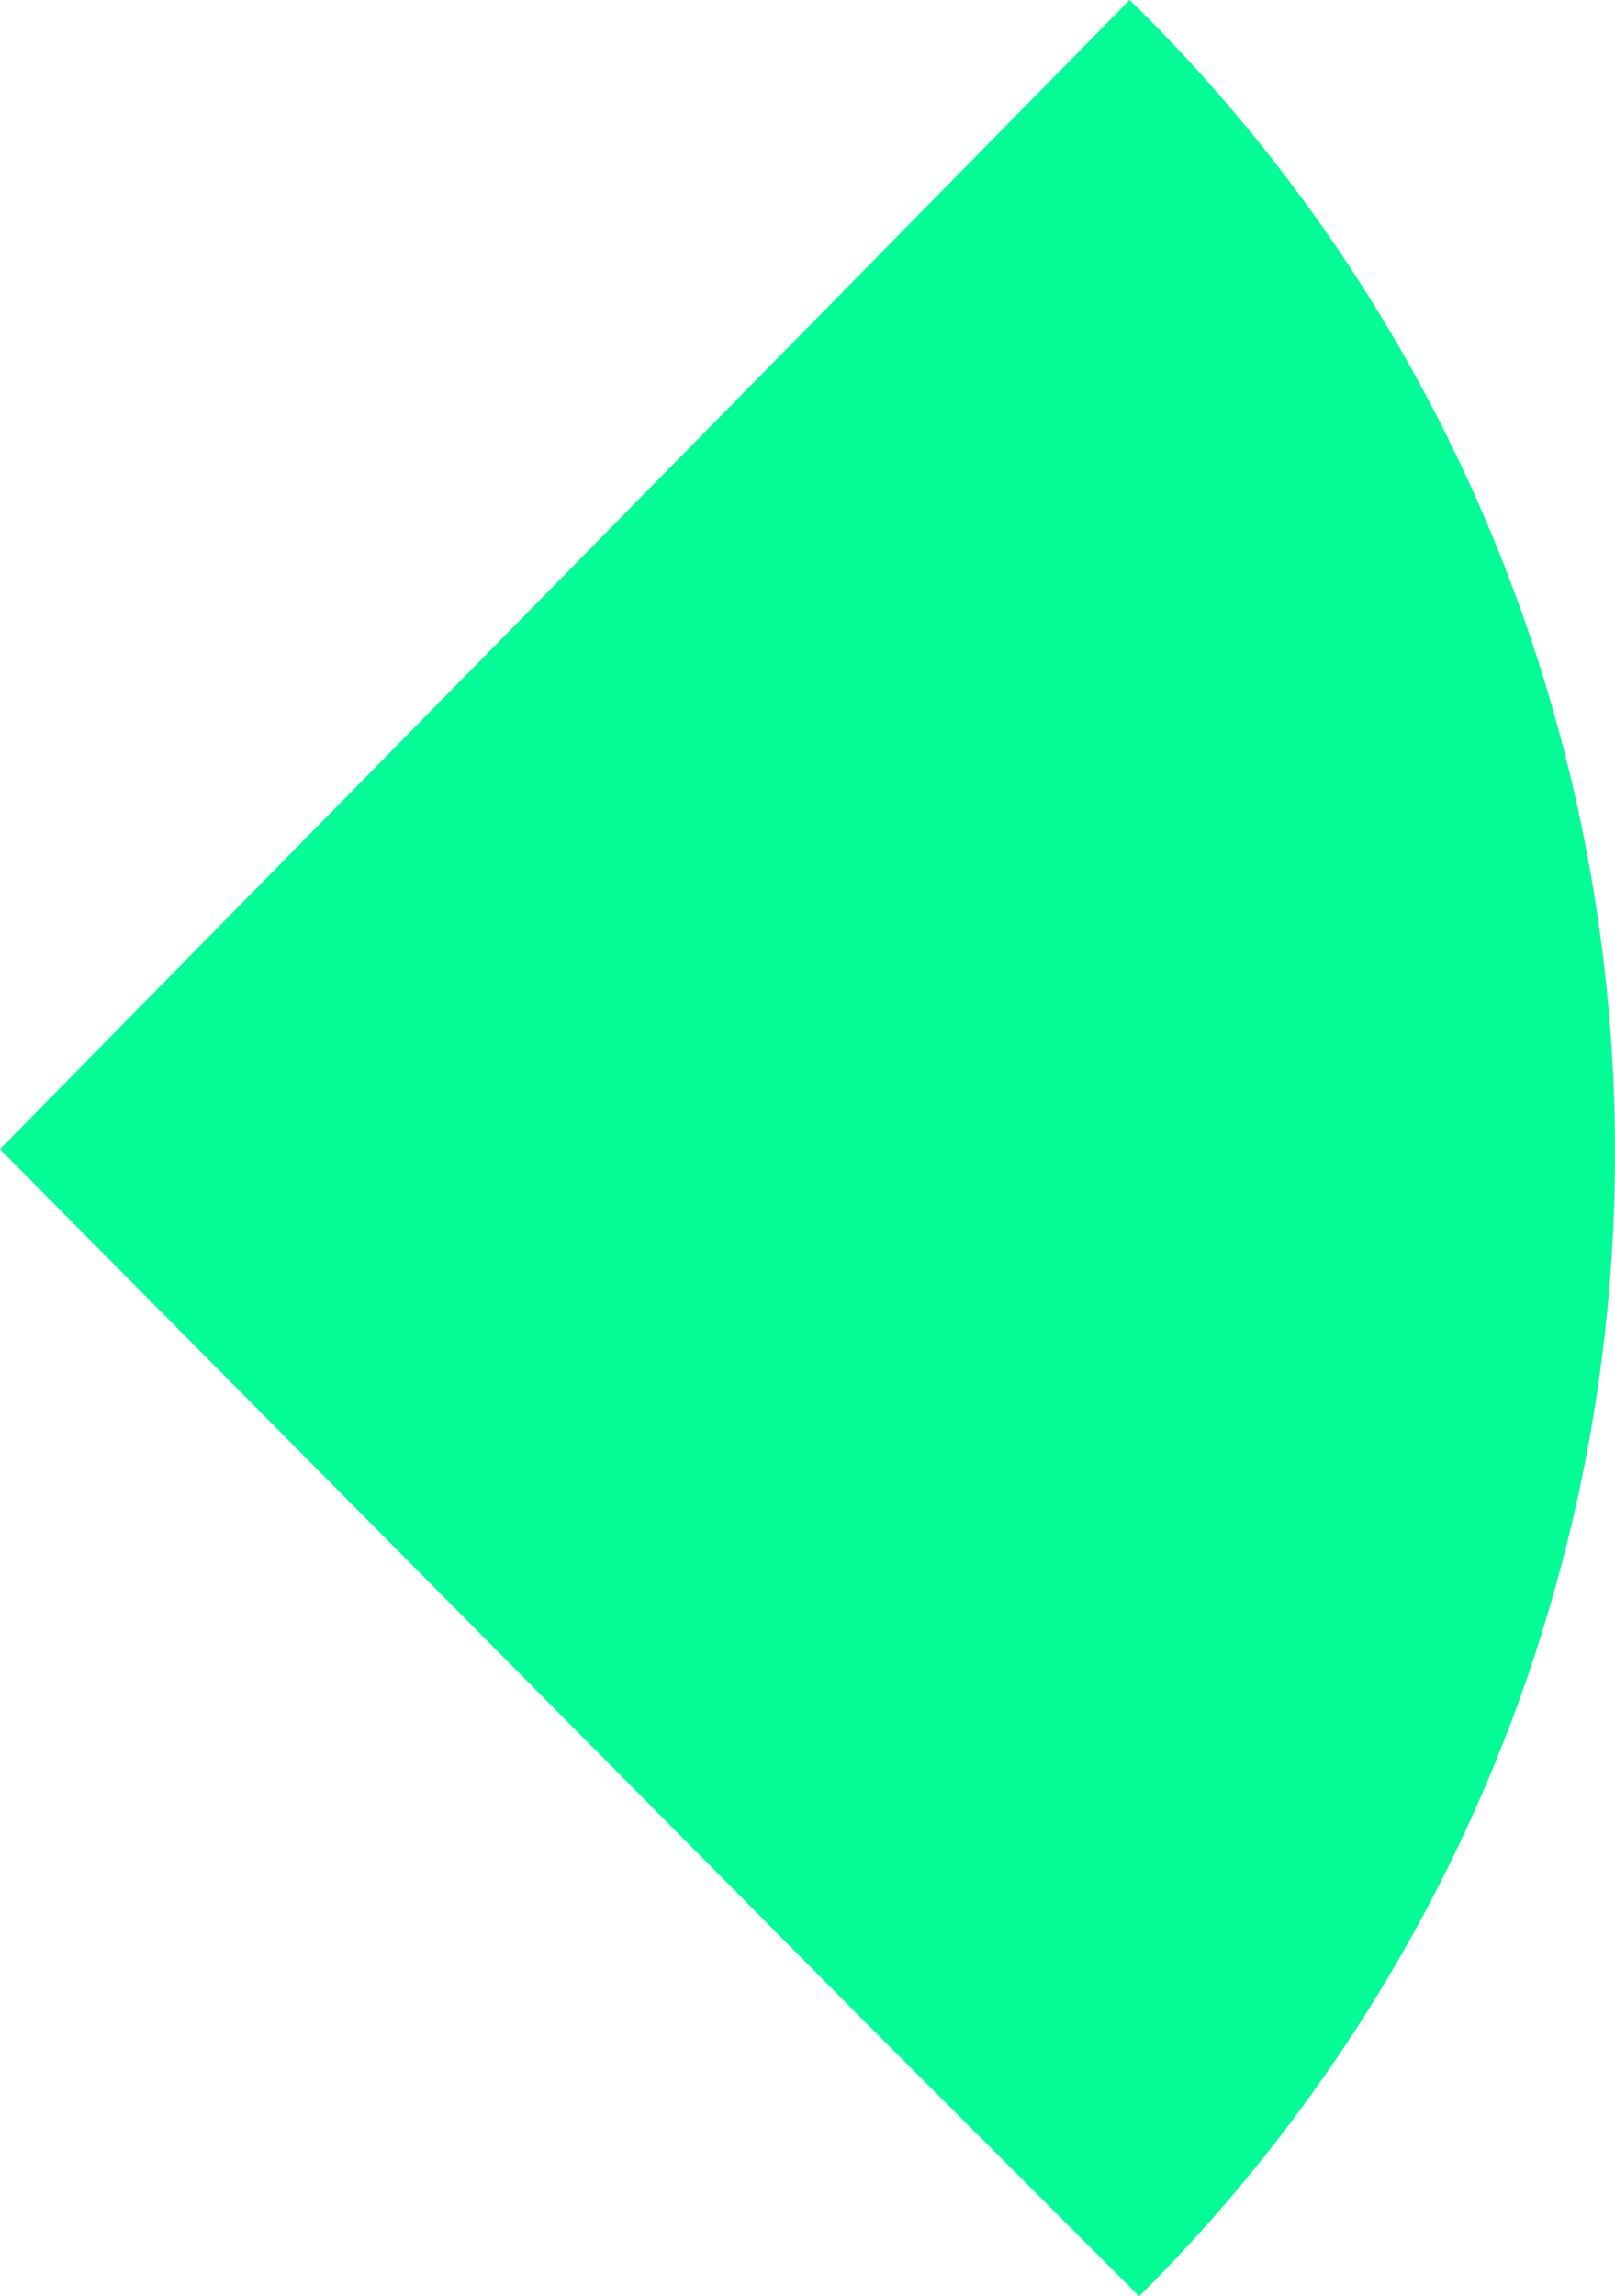 <svg xmlns="http://www.w3.org/2000/svg" xmlns:xlink="http://www.w3.org/1999/xlink" width="185.451" height="263.515" viewBox="0 0 185.451 263.515">
    <defs>
        <clipPath id="clip-path">
            <rect id="Rectangle_4" data-name="Rectangle 4" width="263.515" height="185.451" fill="none"/>
        </clipPath>
    </defs>
    <g id="Group_146" data-name="Group 146" transform="translate(185.451) rotate(90)" style="isolation: isolate">
        <g id="Group_8" data-name="Group 8" clip-path="url(#clip-path)">
            <g id="Group_7" data-name="Group 7">
                <g id="Group_6" data-name="Group 6" clip-path="url(#clip-path)">
                    <g id="Group_5" data-name="Group 5" style="mix-blend-mode: multiply;isolation: isolate">
                        <g id="Group_4" data-name="Group 4">
                            <g id="Group_3" data-name="Group 3" clip-path="url(#clip-path)">
                                <path id="Path_16" data-name="Path 16" d="M231.989,86.169l31.525-31.525A184.876,184.876,0,0,0,0,55.736L131.886,185.451Z" transform="translate(-0.001)" fill="#03fc96"/>
                            </g>
                        </g>
                    </g>
                </g>
            </g>
        </g>
    </g>
</svg>
